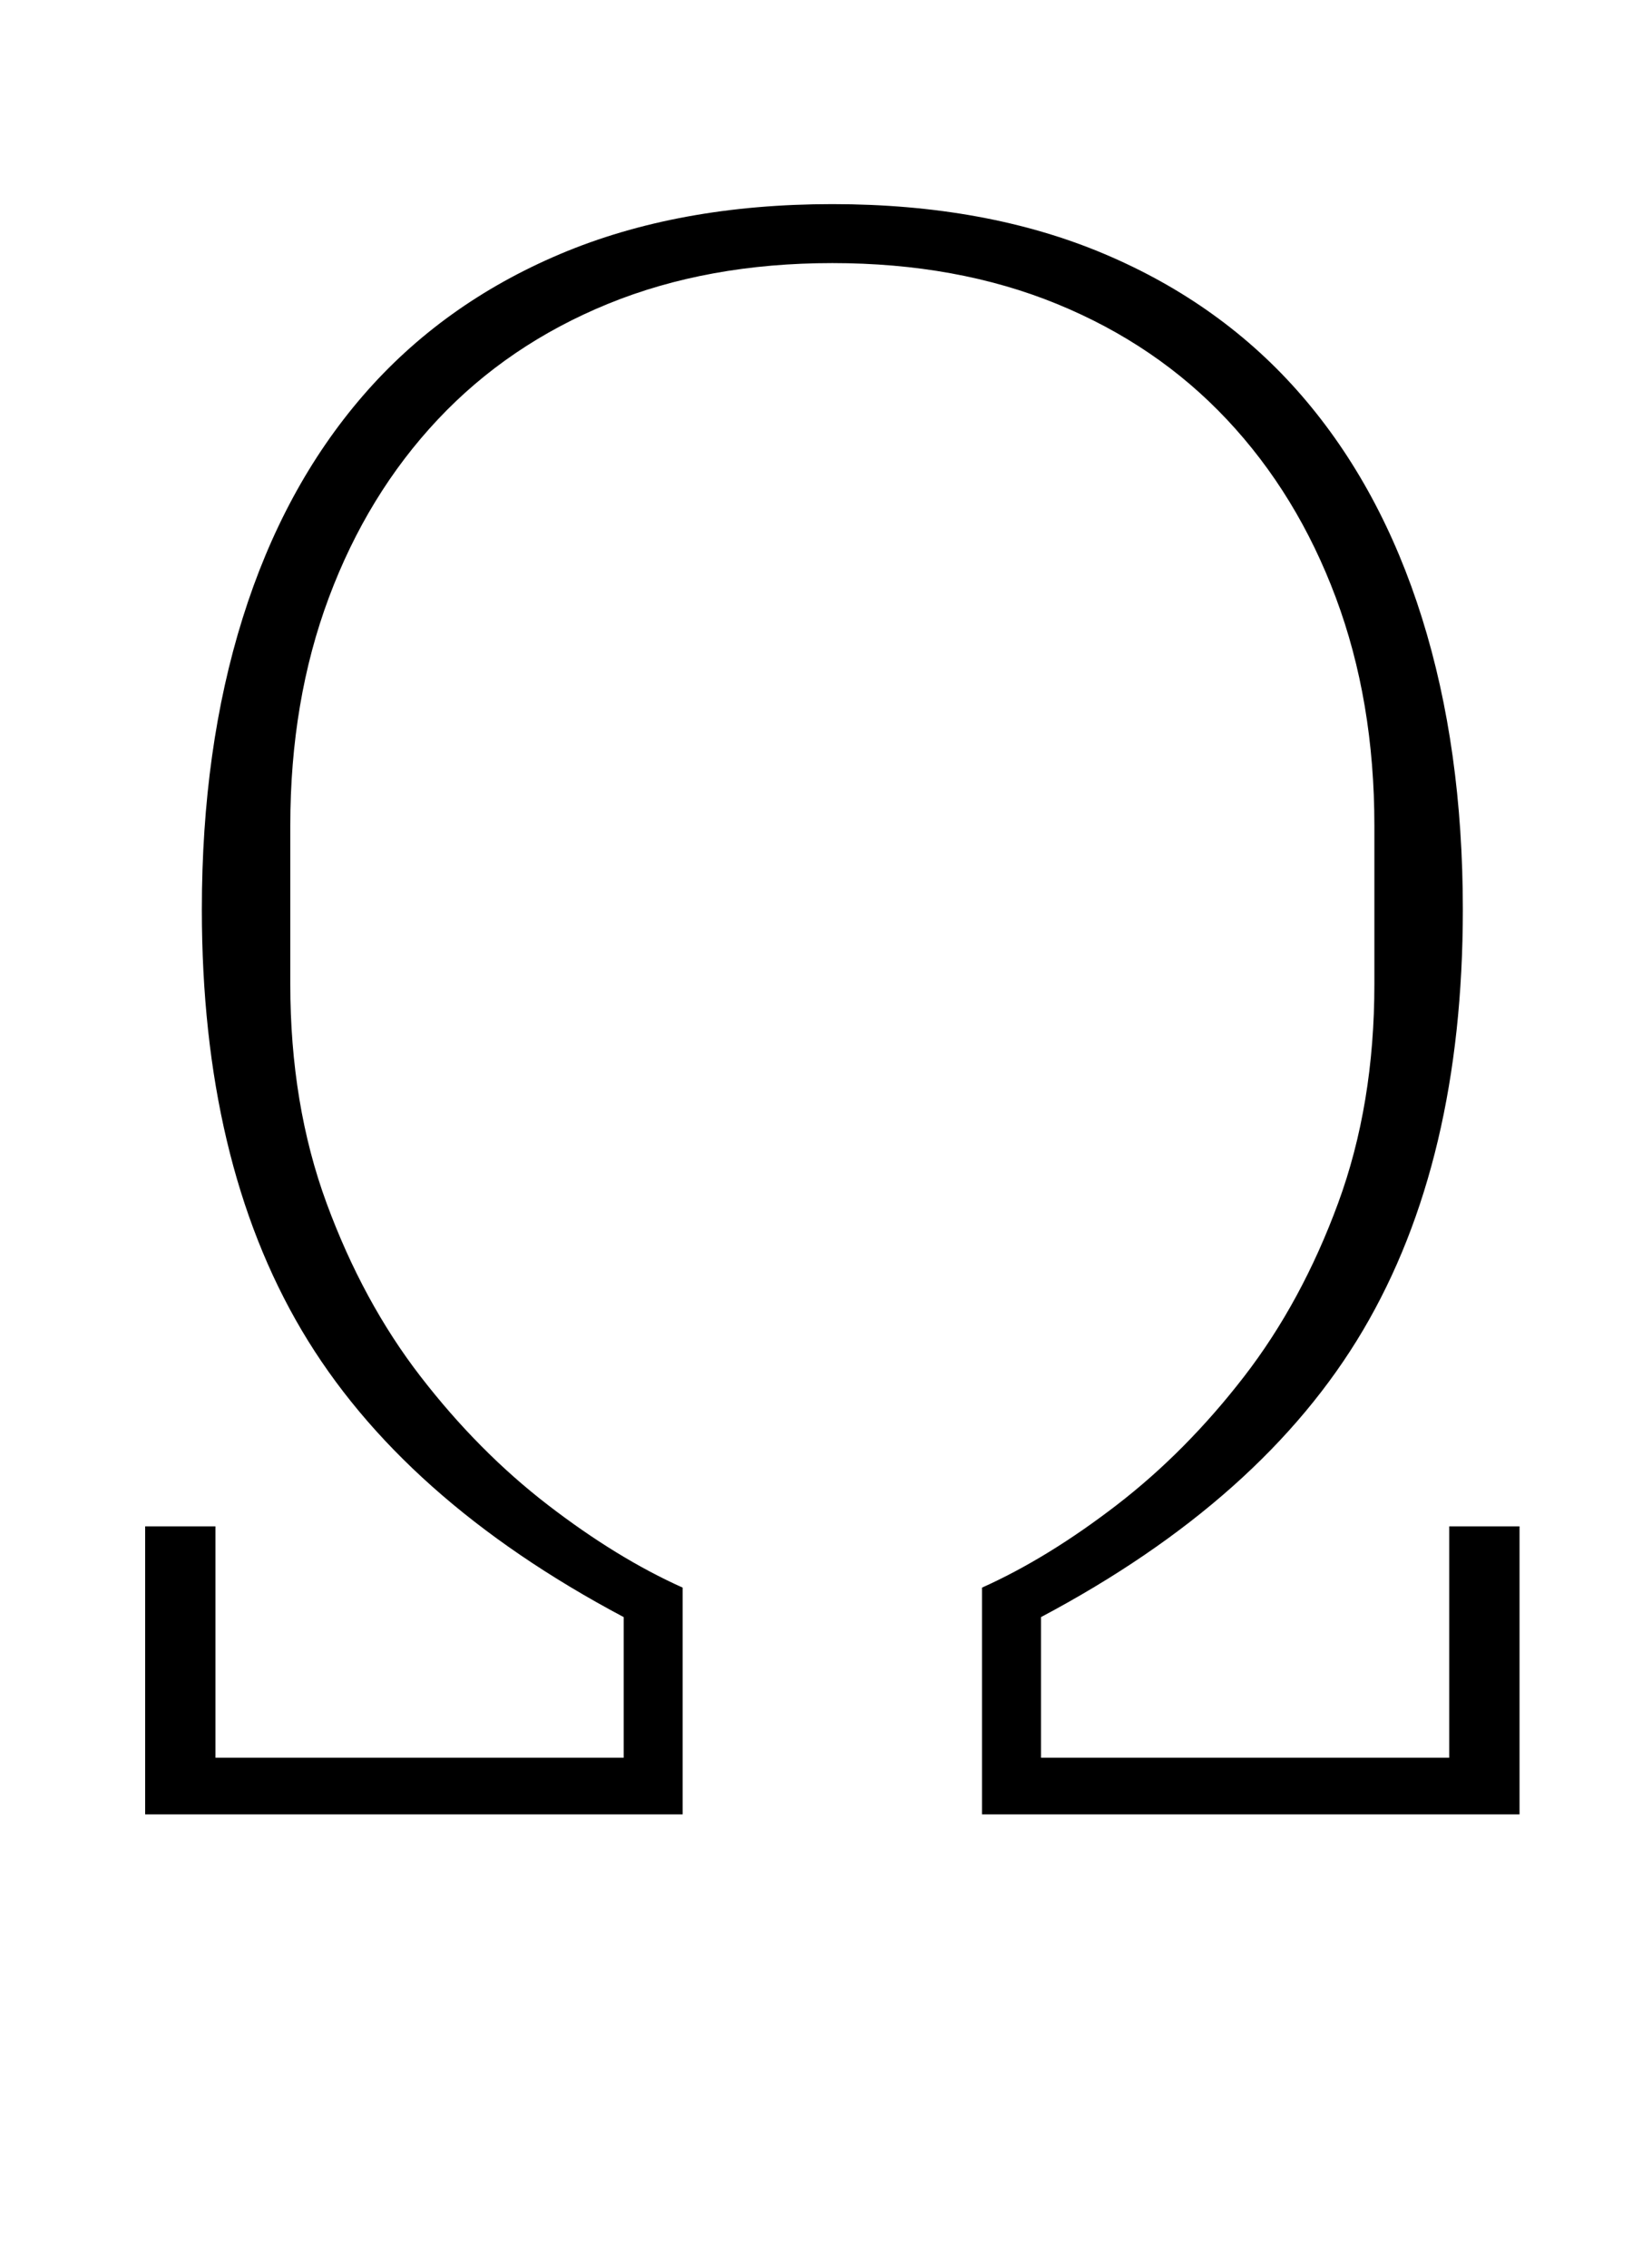 <?xml version="1.0" standalone="no"?>
<!DOCTYPE svg PUBLIC "-//W3C//DTD SVG 1.1//EN" "http://www.w3.org/Graphics/SVG/1.1/DTD/svg11.dtd" >
<svg xmlns="http://www.w3.org/2000/svg" xmlns:xlink="http://www.w3.org/1999/xlink" version="1.1" viewBox="-10 0 724 1000">
  <g transform="matrix(1 0 0 -1 0 800)">
   <path fill="currentColor"
d="M54 127h31v-102h180v62q-98 52 -142 126.5t-44 185.5q0 71 18 128.5t53 98t87 62.5t120 22t120 -22t87 -62.5t53 -98t18 -128.5q0 -111 -44 -185.5t-142 -126.5v-62h180v102h31v-127h-237v100q29 13 59.5 36.5t56 56.5t41.5 76.5t16 96.5v70q0 55 -17 100.5t-48 78.5
t-75 51t-99 18t-99 -18t-75 -51t-48 -78.5t-17 -100.5v-70q0 -53 16 -96.5t41.5 -76.5t56 -56.5t59.5 -36.5v-100h-237v127z" />
  </g>

</svg>
